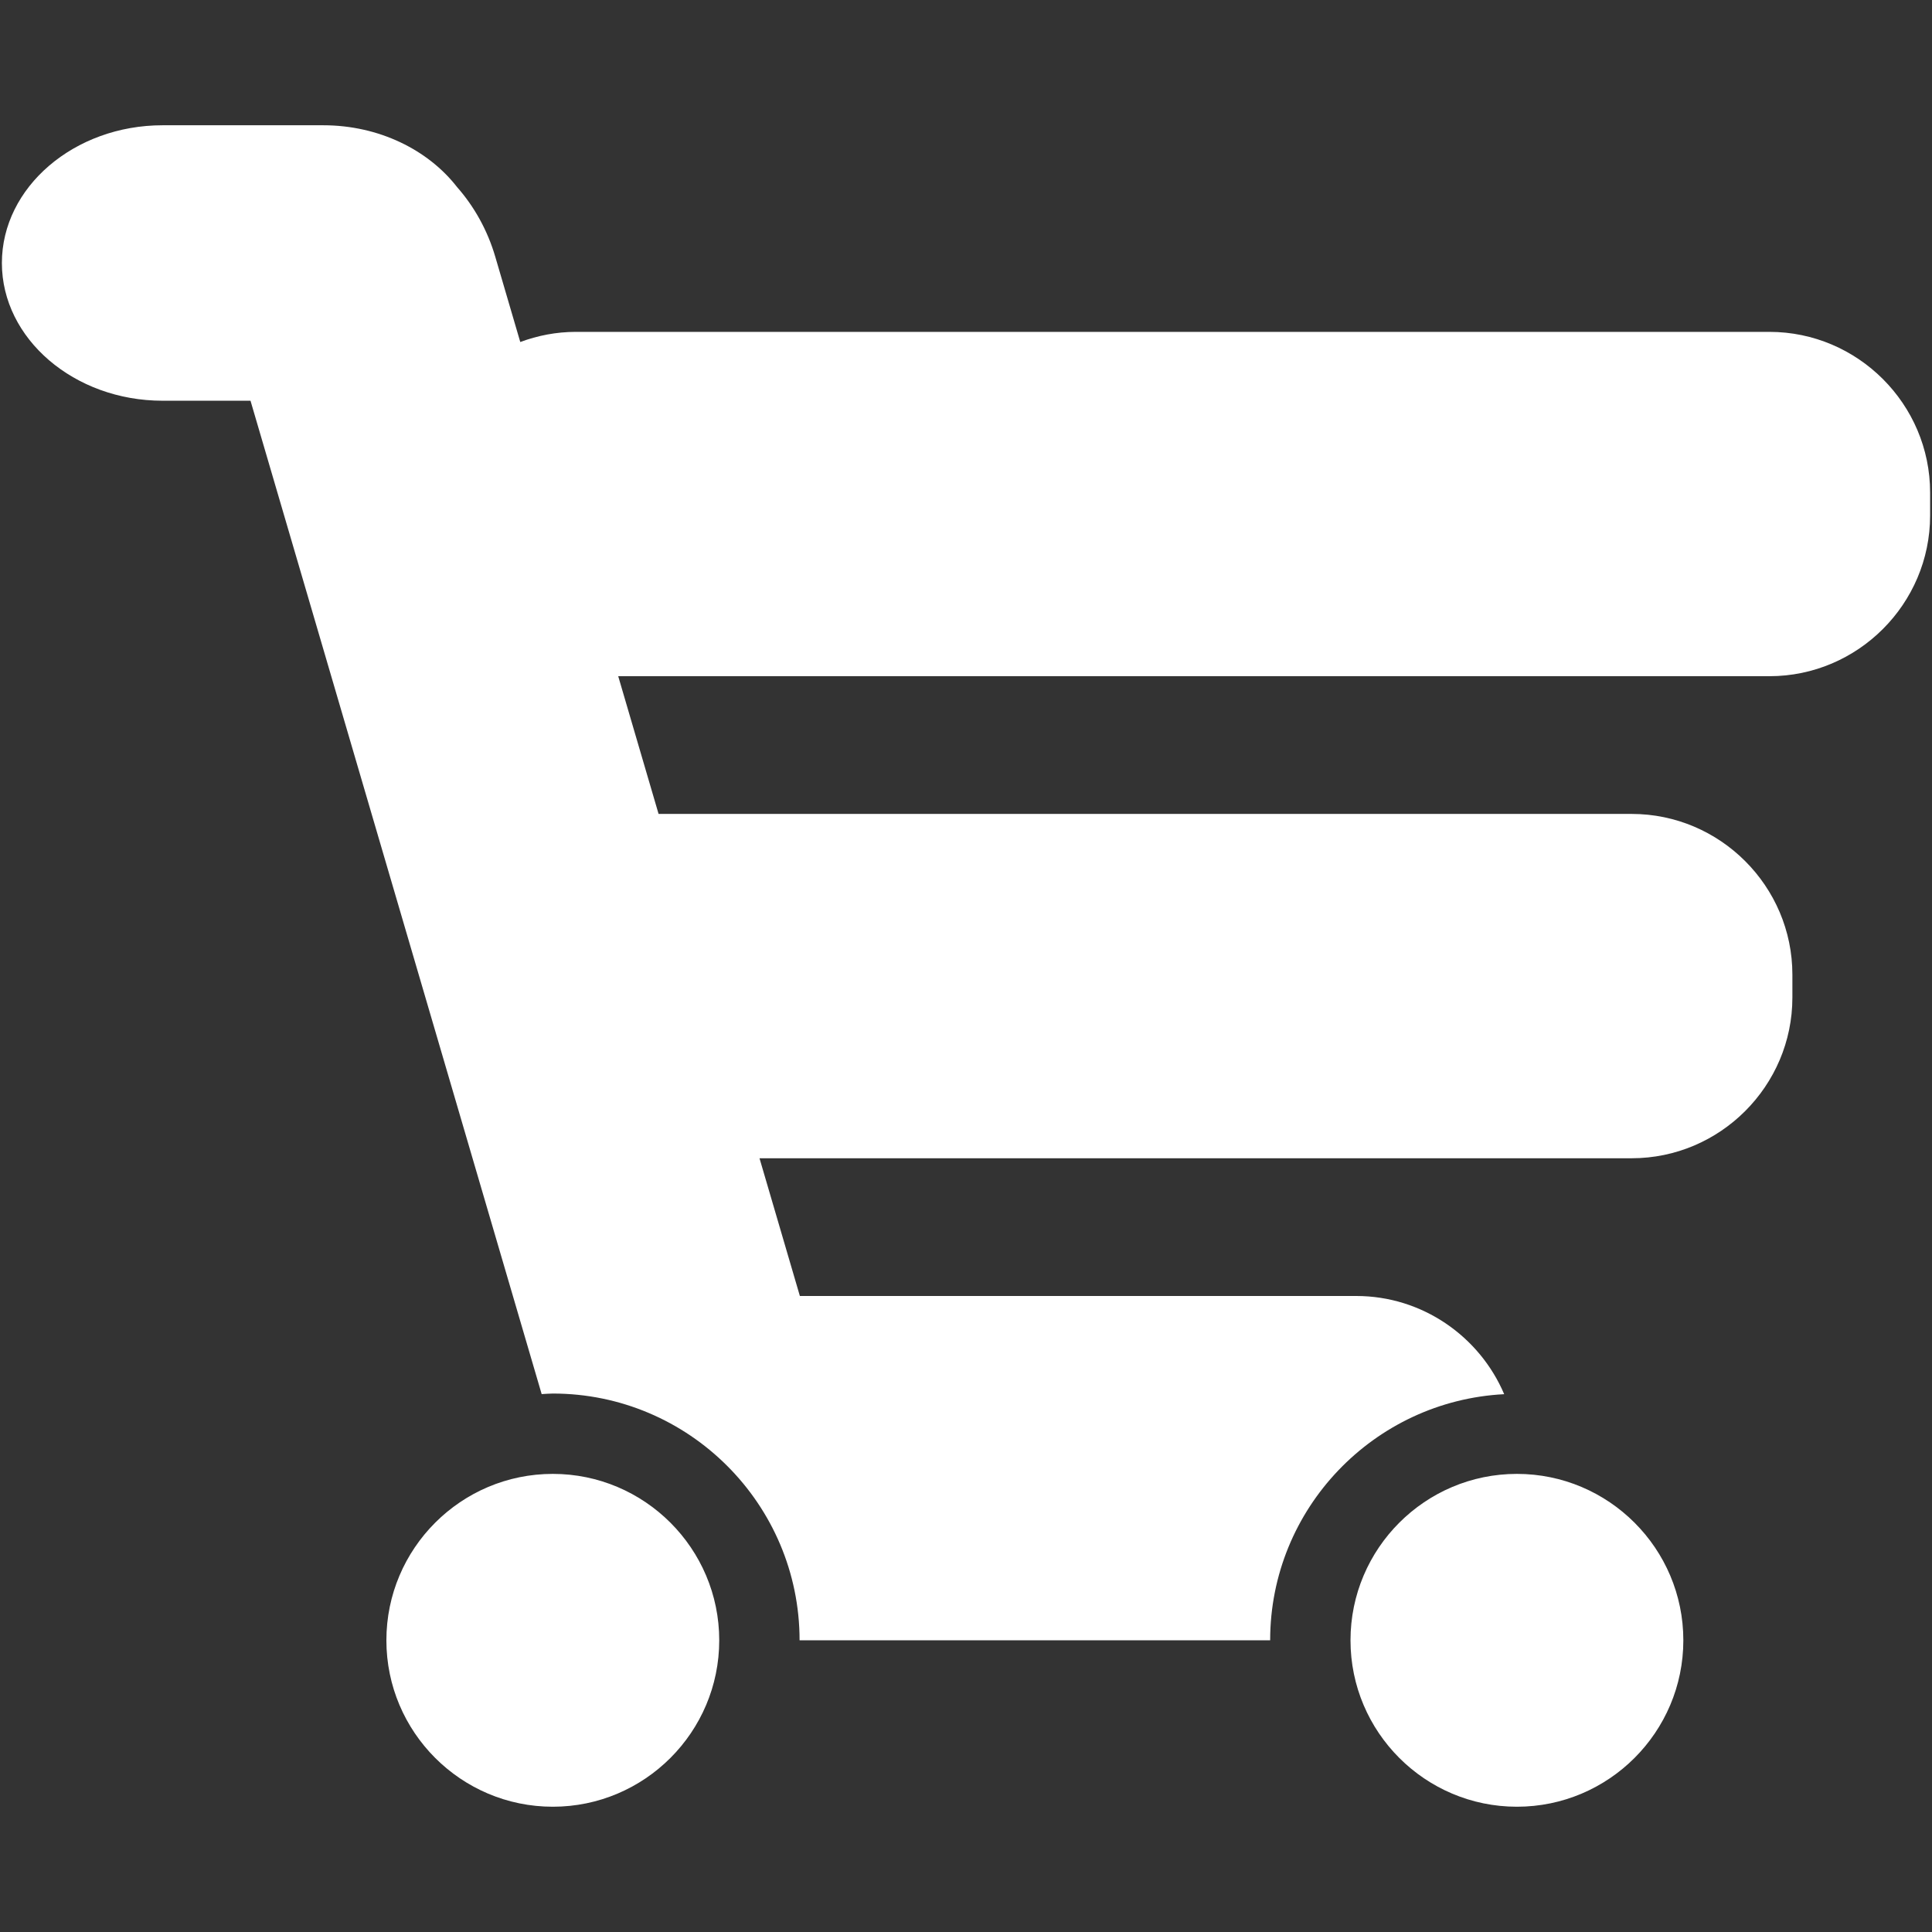 <?xml version="1.0" encoding="iso-8859-1"?>
<!DOCTYPE svg PUBLIC "-//W3C//DTD SVG 1.1//EN" "http://www.w3.org/Graphics/SVG/1.1/DTD/svg11.dtd">
<svg 
 version="1.1" xmlns="http://www.w3.org/2000/svg" xmlns:xlink="http://www.w3.org/1999/xlink" x="0px" y="0px" width="512px"
	 height="512px" viewBox="0 0 512 512" enable-background="new 0 0 512 512" xml:space="preserve"
><rect x="0" y="0" width="512" height="512" fill="#333333" stroke="none"/><g fill="#ffffff" id="1b1c9b208ed950244c86edd4d2038c22"><g></g><path display="inline" d="M190.605,434.7c0,24.319-19.786,44.102-44.105,44.102c-24.319,0-44.103-19.782-44.103-44.102
		s19.784-44.105,44.103-44.105C170.819,390.595,190.605,410.381,190.605,434.7z M401.998,390.595
		c-24.319,0-44.102,19.786-44.102,44.105s19.782,44.102,44.102,44.102c24.318,0,44.104-19.782,44.104-44.102
		S426.316,390.595,401.998,390.595z M468.917,87.949H152.583c-5.171,0-10.111,0.981-14.707,2.688l-6.625-22.6
		c-2.079-7.096-5.628-13.356-10.111-18.444c-7.646-9.858-20.708-16.396-35.475-16.396H43.083C19.663,33.198,0.5,49.625,0.5,69.697
		c0,20.073,19.163,36.5,42.583,36.5h23.304l77.16,263.256c0.985-0.046,1.957-0.149,2.952-0.149
		c36.061,0,65.397,29.338,65.397,65.396h124.708c0-34.919,27.534-63.455,62.021-65.227c-6.491-15.258-21.653-26.023-39.211-26.023
		h-147.44l-10.698-36.5h231.141c23.421,0,42.584-19.162,42.584-42.583v-6.084c0-23.421-19.163-42.584-42.584-42.584H174.53
		L163.833,179.2h305.084c23.421,0,42.583-19.162,42.583-42.583v-6.084C511.5,107.112,492.338,87.949,468.917,87.949z"></path></g></svg>